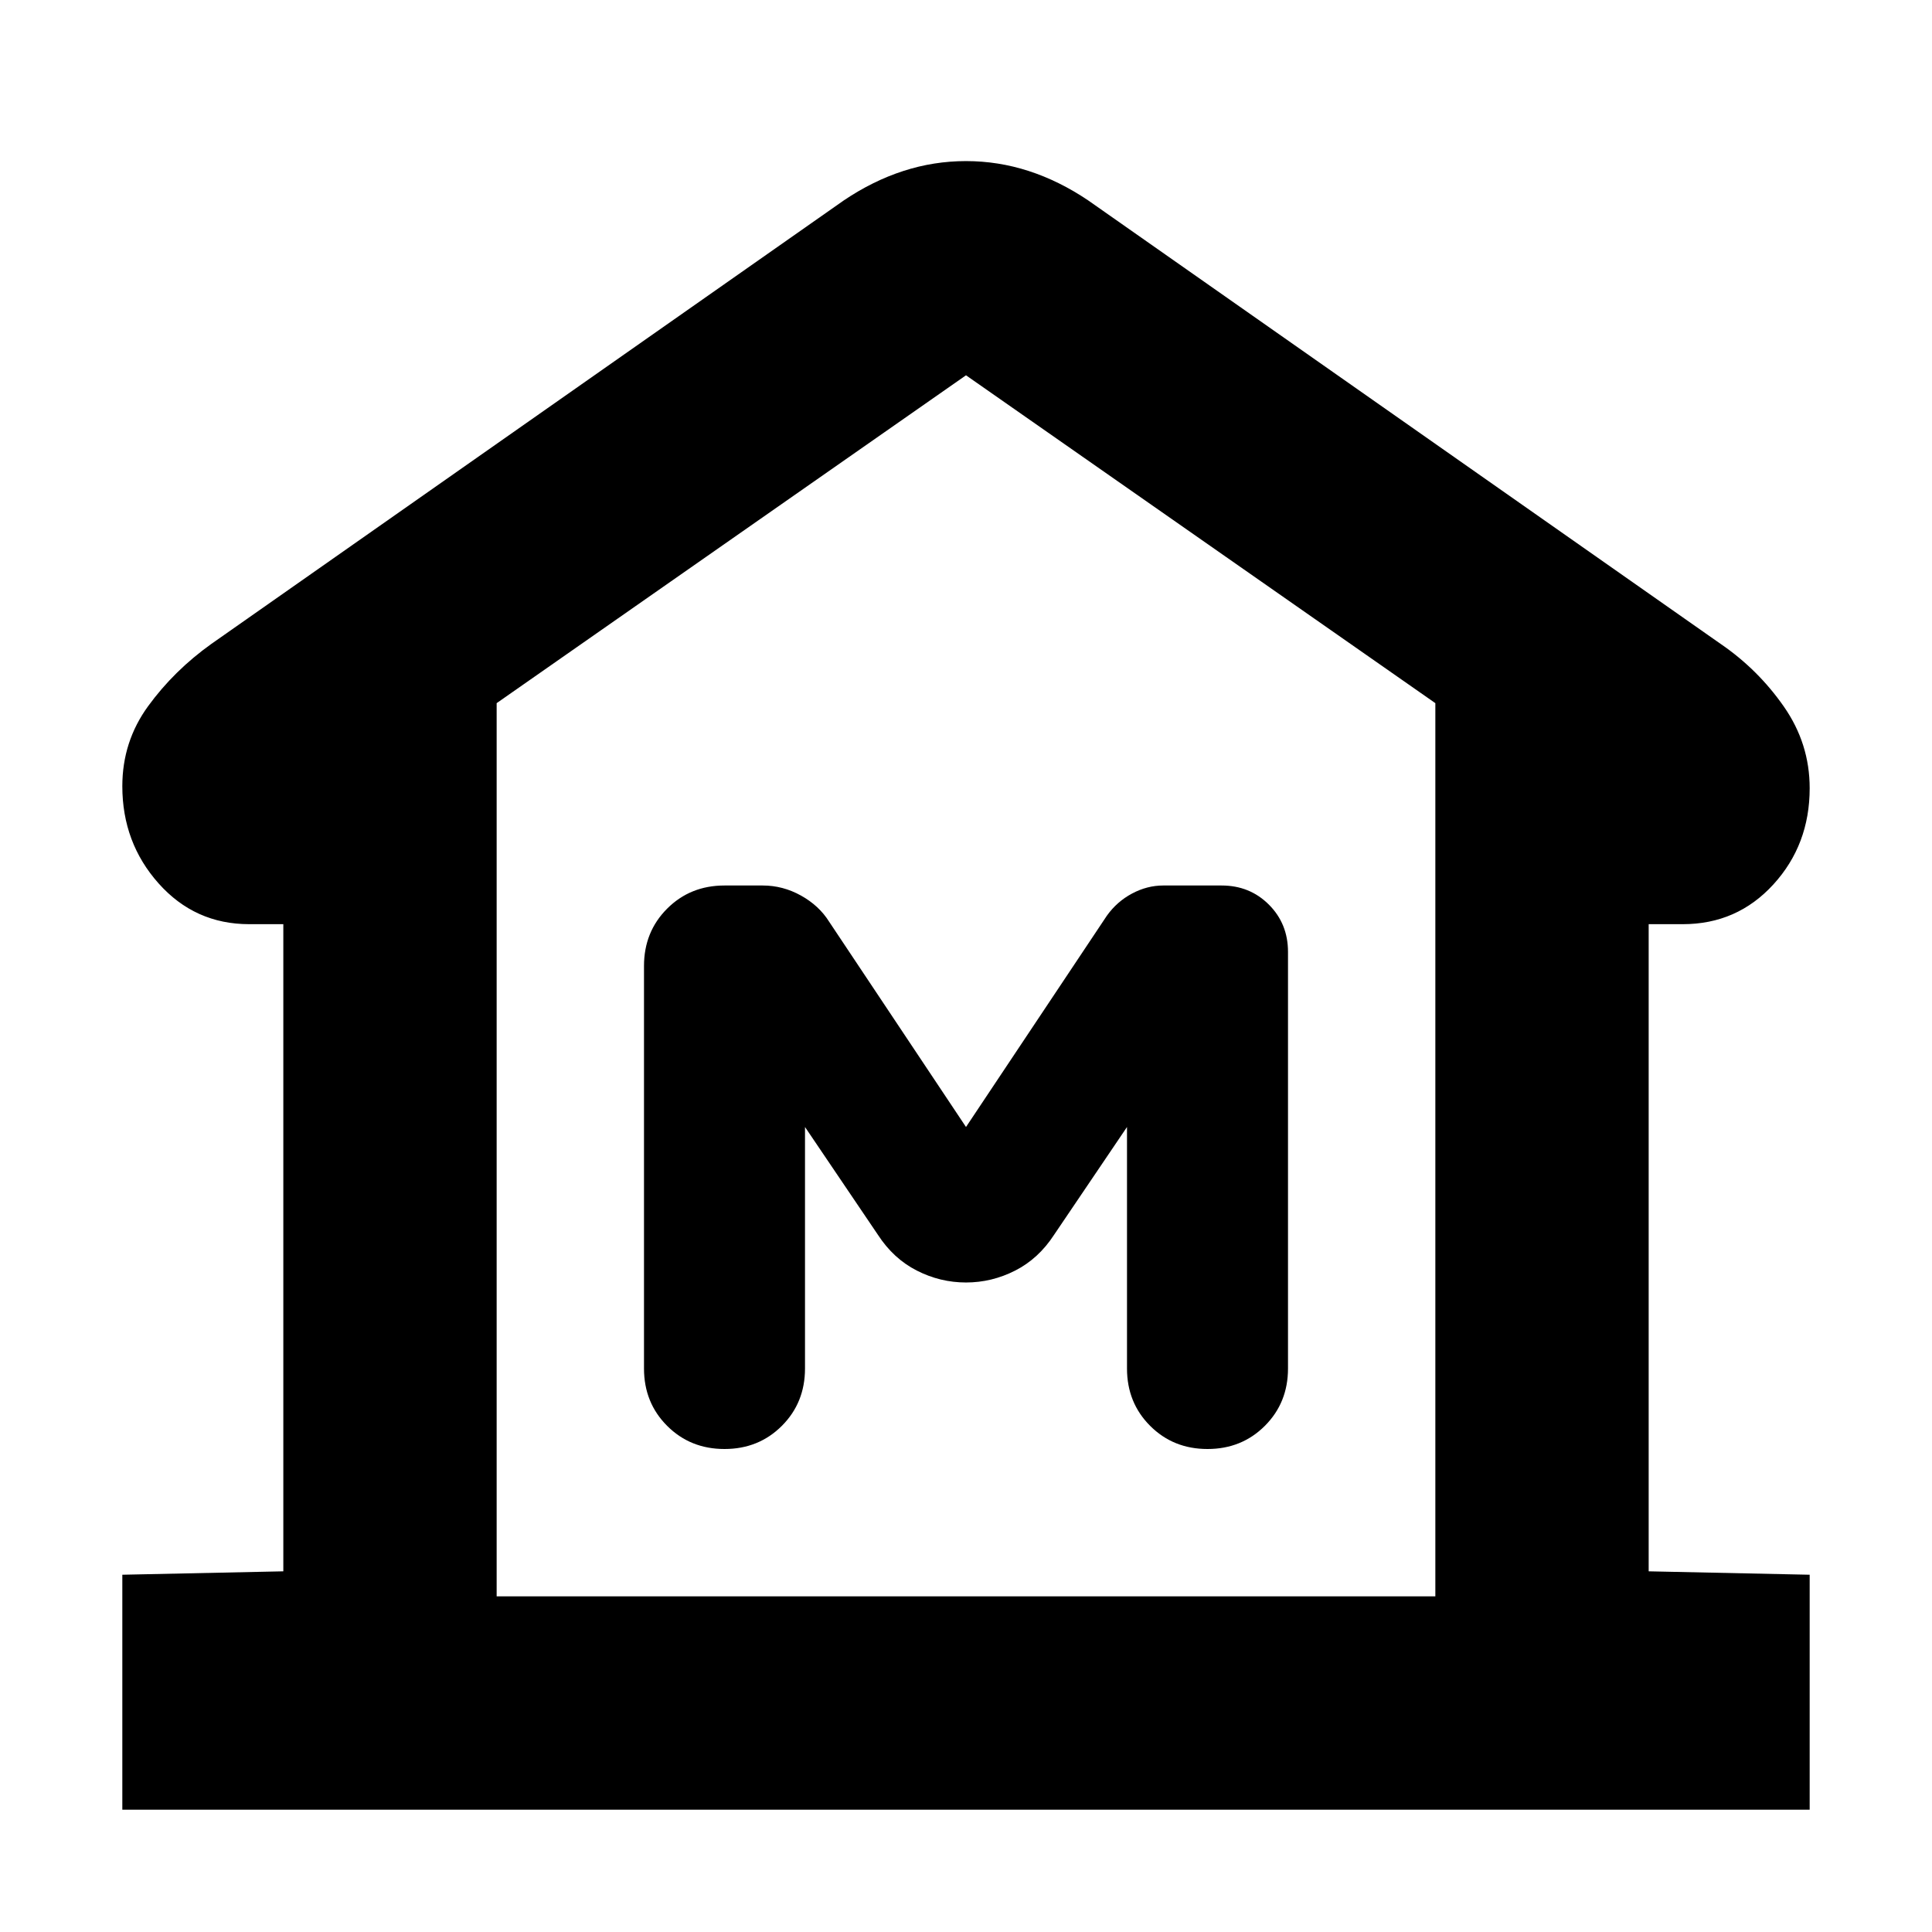 <svg xmlns="http://www.w3.org/2000/svg" height="24" viewBox="0 -960 960 960" width="24"><path d="M60.782-60.782v-116.741l80-1.695v-321.564h-16.956q-26.957 0-45-20.239-18.044-20.239-18.044-48.327 0-22.174 12.848-39.805t31.327-30.848l314.347-220.434q14.391-9.696 29.565-14.609 15.174-4.913 31.131-4.913t31.131 4.913q15.174 4.913 29.565 14.609l314.347 220.434q18.479 12.652 31.327 31.066 12.848 18.413 12.848 40.587 0 28.088-18.043 47.827-18.044 19.739-45.001 19.739h-16.956v321.564l80 1.695v116.741H60.782Zm652.435-106.001v-443.826L480-773.521 246.783-610.609v443.826h466.434ZM480-322.74q12.826 0 24.435-5.913 11.609-5.913 19.305-17.739L560-400v120q0 17 11.5 28.5T600-240q17 0 28.5-11.5T640-280v-207q0-14-9.5-23.5T607-520h-29q-8 0-15.5 4T550-505l-70 105-68-102q-5-8-14-13t-19-5h-19q-17 0-28.5 11.5T320-480v200q0 17 11.5 28.5T360-240q17 0 28.5-11.5T400-280v-120l36.26 53.608q7.696 11.826 19.305 17.739T480-322.74Zm233.217 155.957H246.783h466.434Z"/></svg>